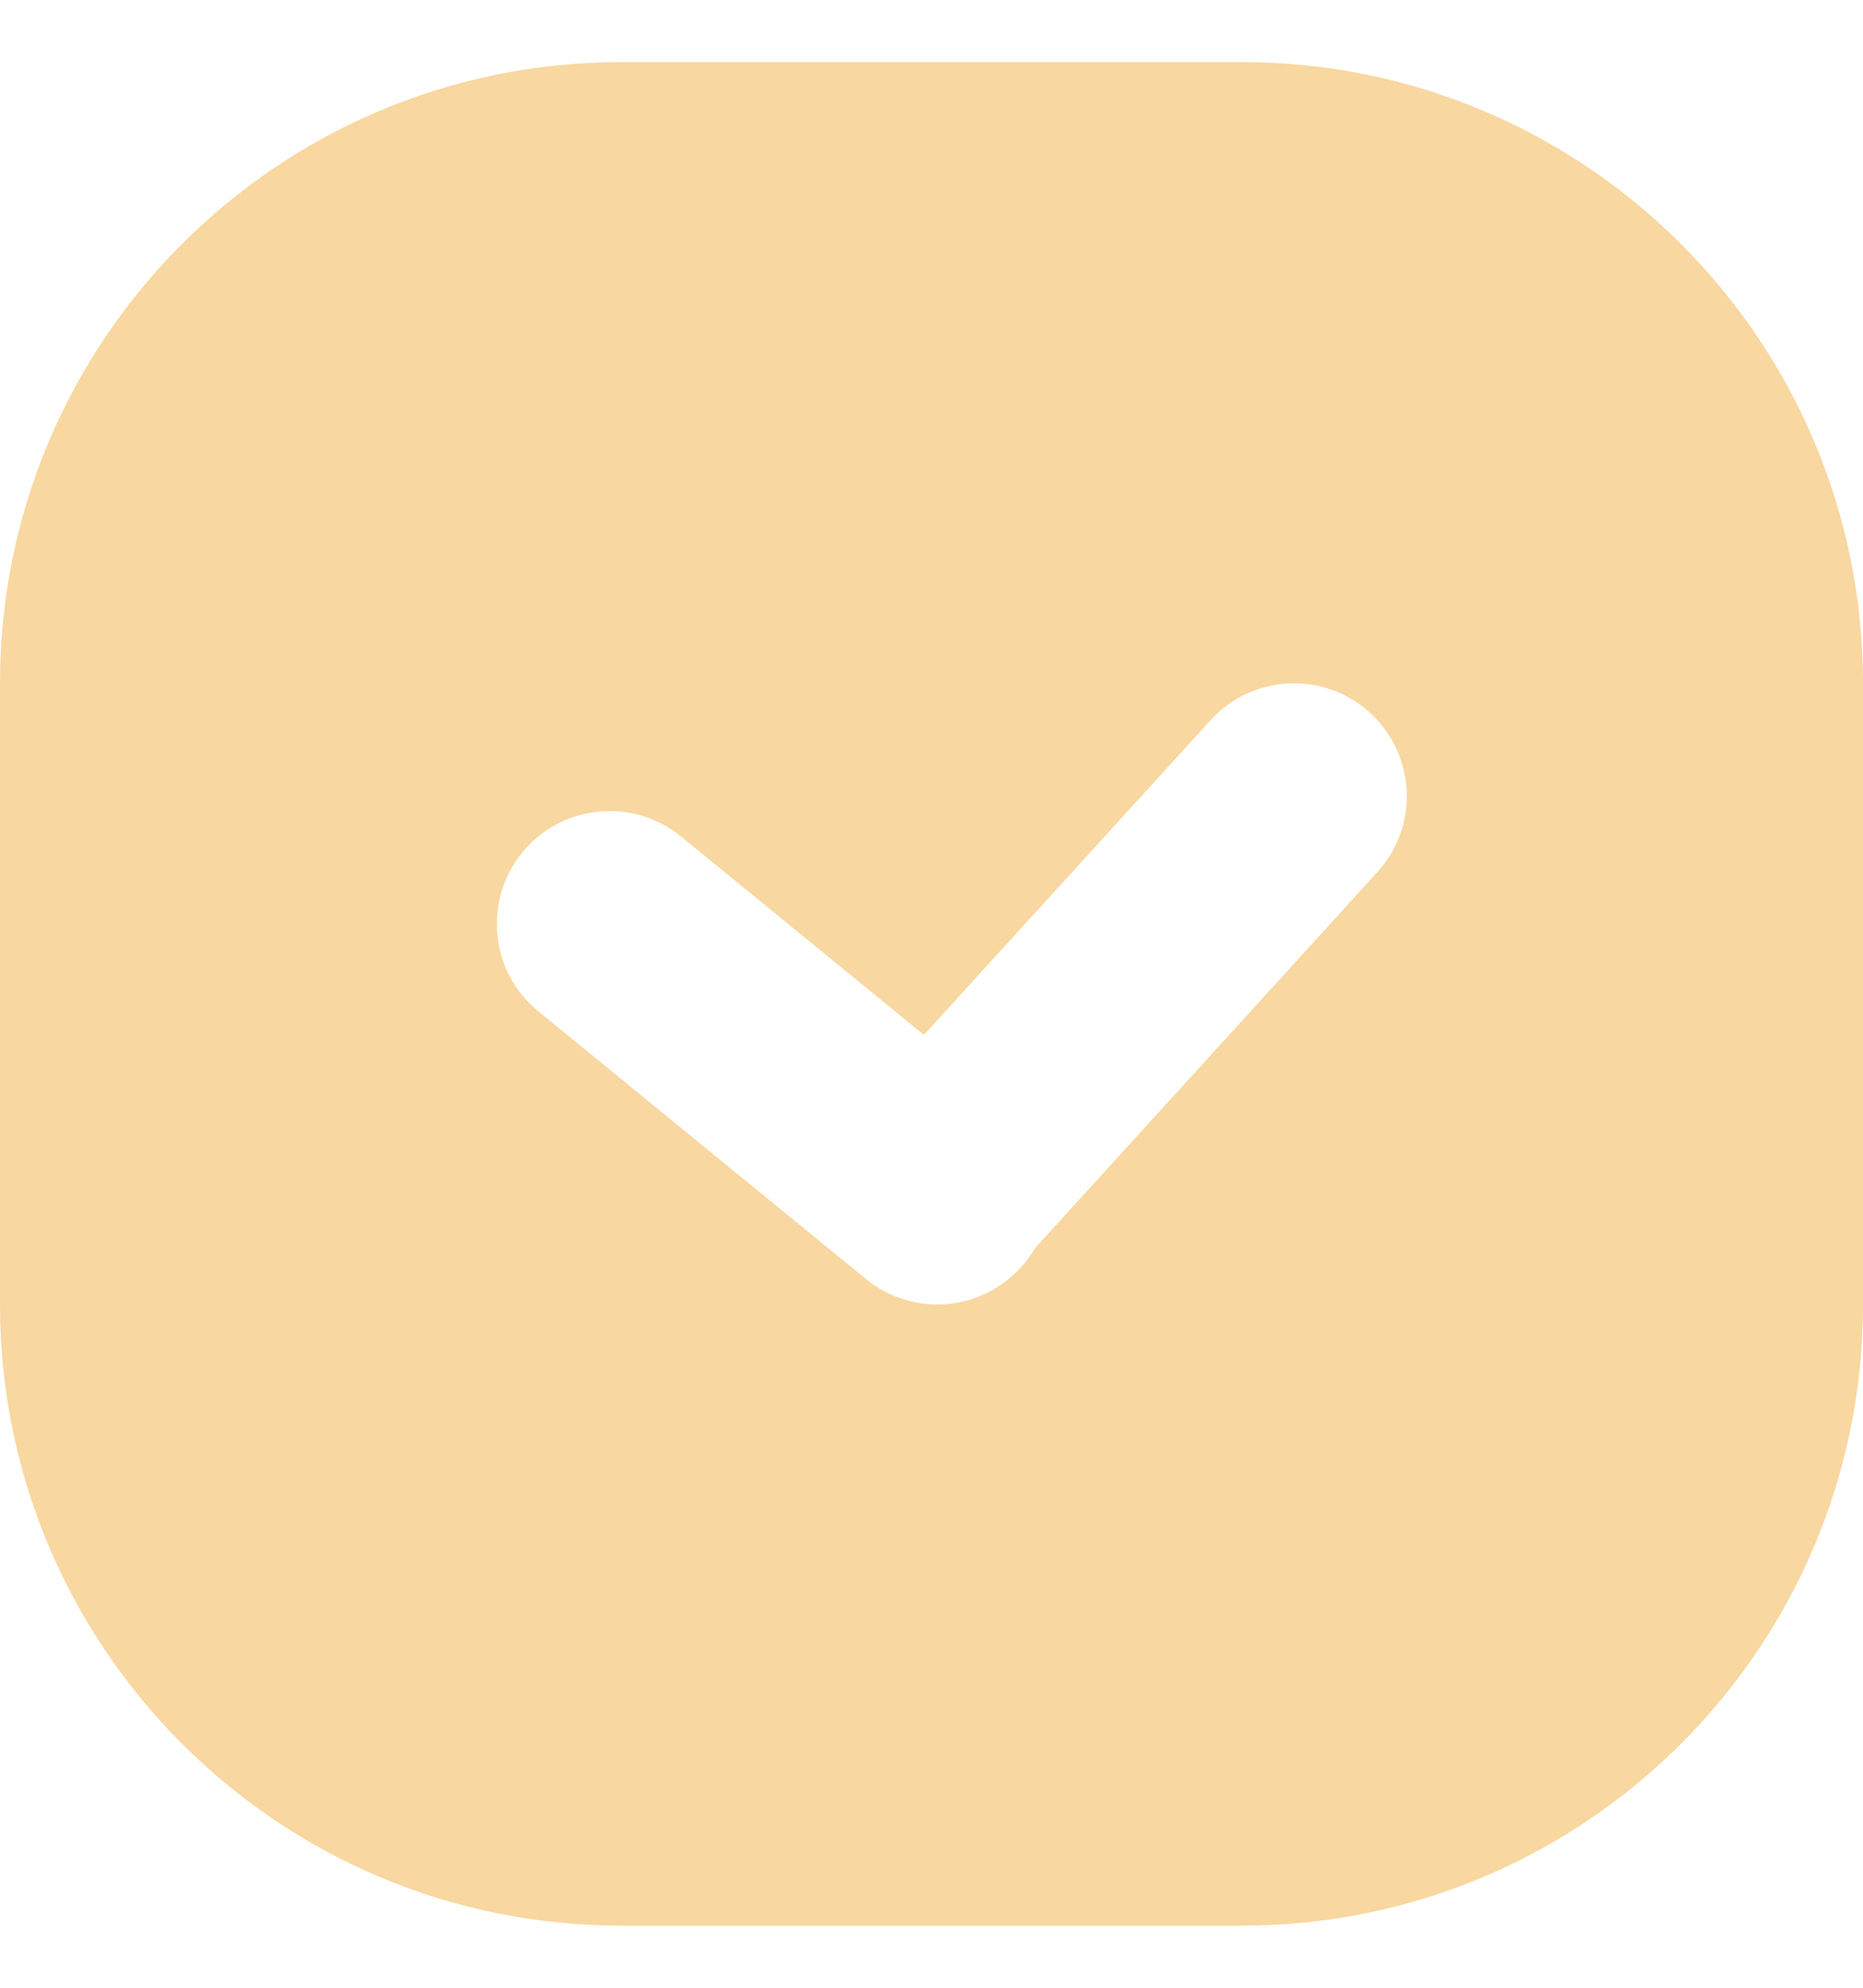 <svg width="15" height="16" viewBox="0 0 15 16" fill="none" xmlns="http://www.w3.org/2000/svg">
<path fill-rule="evenodd" clip-rule="evenodd" d="M5 0.5C2.239 0.5 0 2.739 0 5.5V10.5C0 13.261 2.239 15.5 5 15.5H10C12.761 15.5 15 13.261 15 10.5V5.5C15 2.739 12.761 0.5 10 0.5H5ZM11.03 5.737C11.401 6.075 11.428 6.649 11.09 7.02L8.334 10.046C8.31 10.087 8.282 10.128 8.25 10.166C7.933 10.555 7.361 10.613 6.972 10.295L4.334 8.14C3.945 7.823 3.888 7.251 4.205 6.862C4.522 6.474 5.094 6.416 5.483 6.733L7.439 8.33L9.747 5.797C10.085 5.426 10.66 5.399 11.03 5.737Z" fill="#F5C678" fill-opacity="0.7"/>
</svg>
